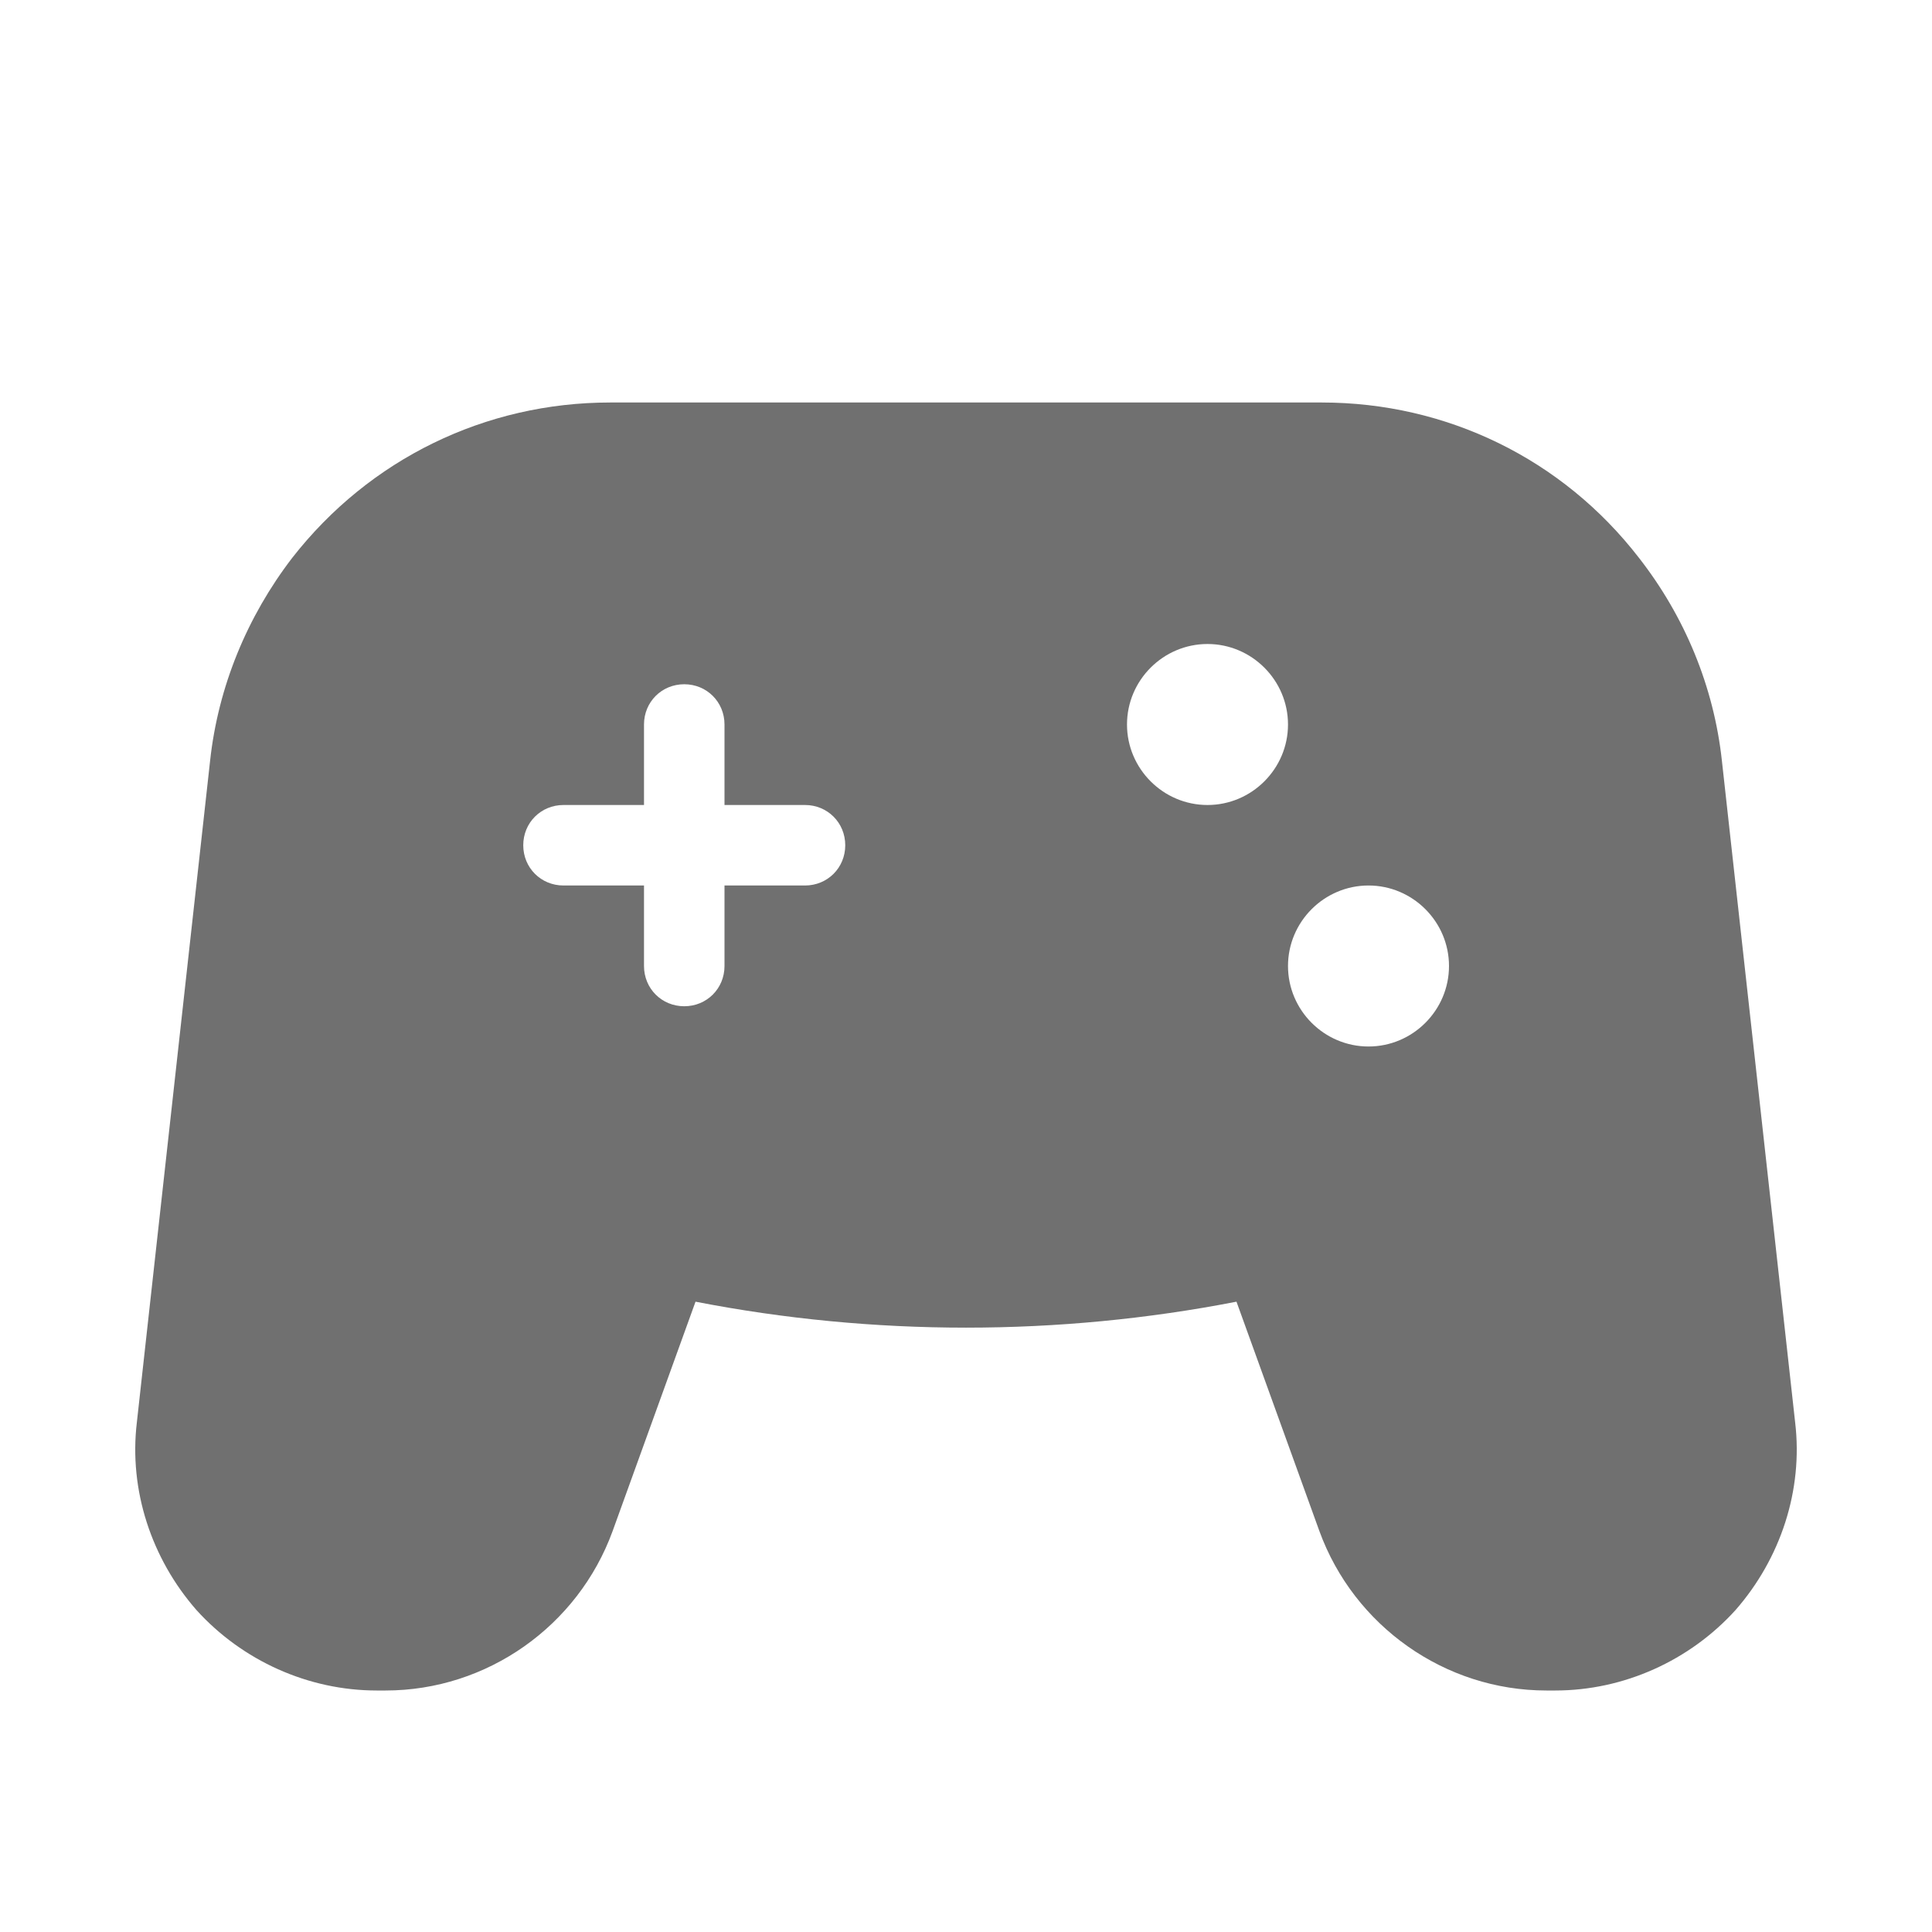 <svg width="24" height="24" viewBox="0 0 24 24" fill="none" xmlns="http://www.w3.org/2000/svg">
<path d="M22.3 17.67L21.39 9.45C21.29 8.53 20.93 7.66 20.36 6.93C19.41 5.7 17.97 5 16.42 5H7.58C6.03 5 4.59 5.7 3.63 6.93C3.07 7.66 2.71 8.53 2.61 9.45L1.7 17.67C1.6 18.51 1.88 19.36 2.44 20C3.01 20.63 3.83 21 4.68 21H4.79C6.05 21 7.18 20.2 7.61 19.02L8.64 16.17C10.85 16.6 13.15 16.6 15.36 16.17L16.39 19.02C16.82 20.2 17.95 21 19.21 21H19.32C20.17 21 20.99 20.63 21.56 20C22.12 19.36 22.4 18.51 22.3 17.67ZM17 13C16.45 13 16 12.55 16 12C16 11.45 16.45 11 17 11C17.55 11 18 11.45 18 12C18 12.55 17.55 13 17 13ZM15 10C14.45 10 14 9.55 14 9C14 8.45 14.45 8 15 8C15.55 8 16 8.45 16 9C16 9.55 15.55 10 15 10ZM10 11H9V12C9 12.28 8.78 12.5 8.5 12.5C8.22 12.5 8 12.28 8 12V11H7C6.72 11 6.5 10.78 6.5 10.5C6.5 10.22 6.72 10 7 10H8V9C8 8.72 8.22 8.5 8.5 8.5C8.78 8.5 9 8.72 9 9V10H10C10.28 10 10.5 10.22 10.5 10.5C10.5 10.78 10.28 11 10 11Z" fill="black" fill-opacity="0.56"/>
</svg>
